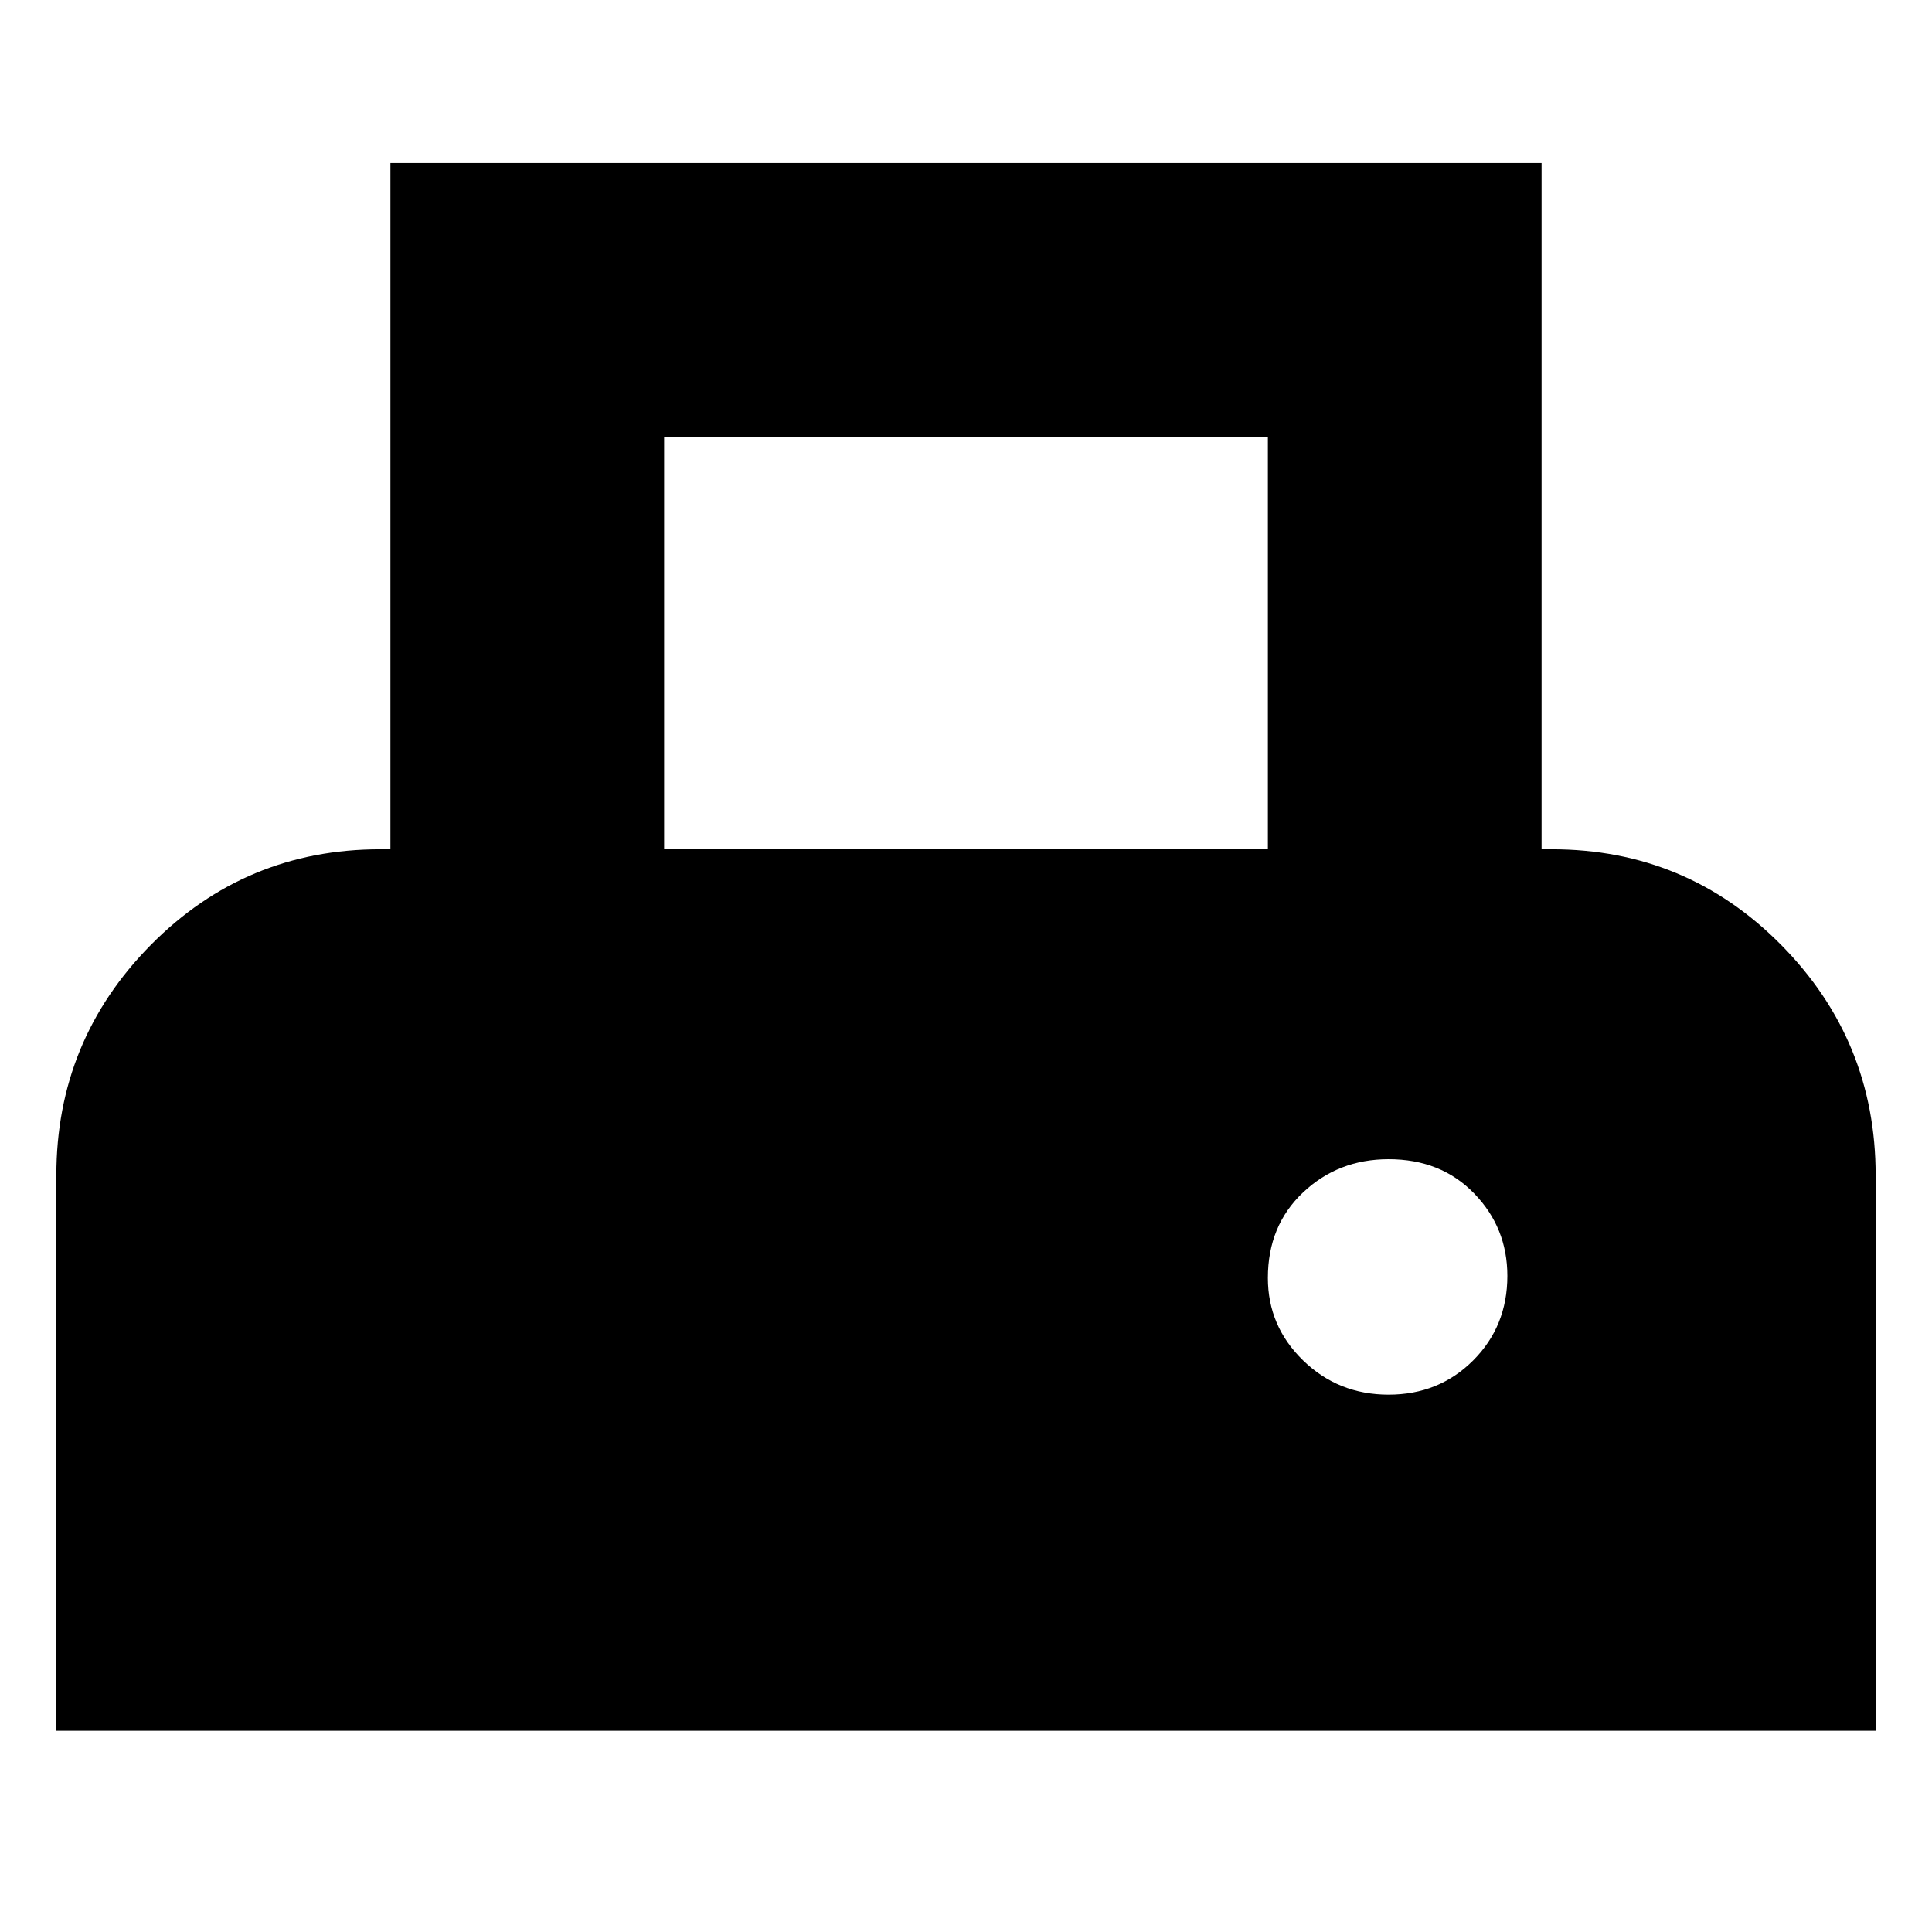 <svg xmlns="http://www.w3.org/2000/svg" height="24" width="24"><path d="M.7 21.5v-6.9q0-1.675 1.175-2.863 1.175-1.187 2.85-1.187h.125V2.025h14.3v8.525h.125q1.675 0 2.85 1.187Q23.3 12.925 23.3 14.6v6.9Zm7.55-10.95h7.5V5.425h-7.5Zm9 6.775q.625 0 1.05-.425.425-.425.425-1.05 0-.6-.413-1.025-.412-.425-1.062-.425-.625 0-1.062.412-.438.413-.438 1.063 0 .6.438 1.025.437.425 1.062.425Z"/></svg>